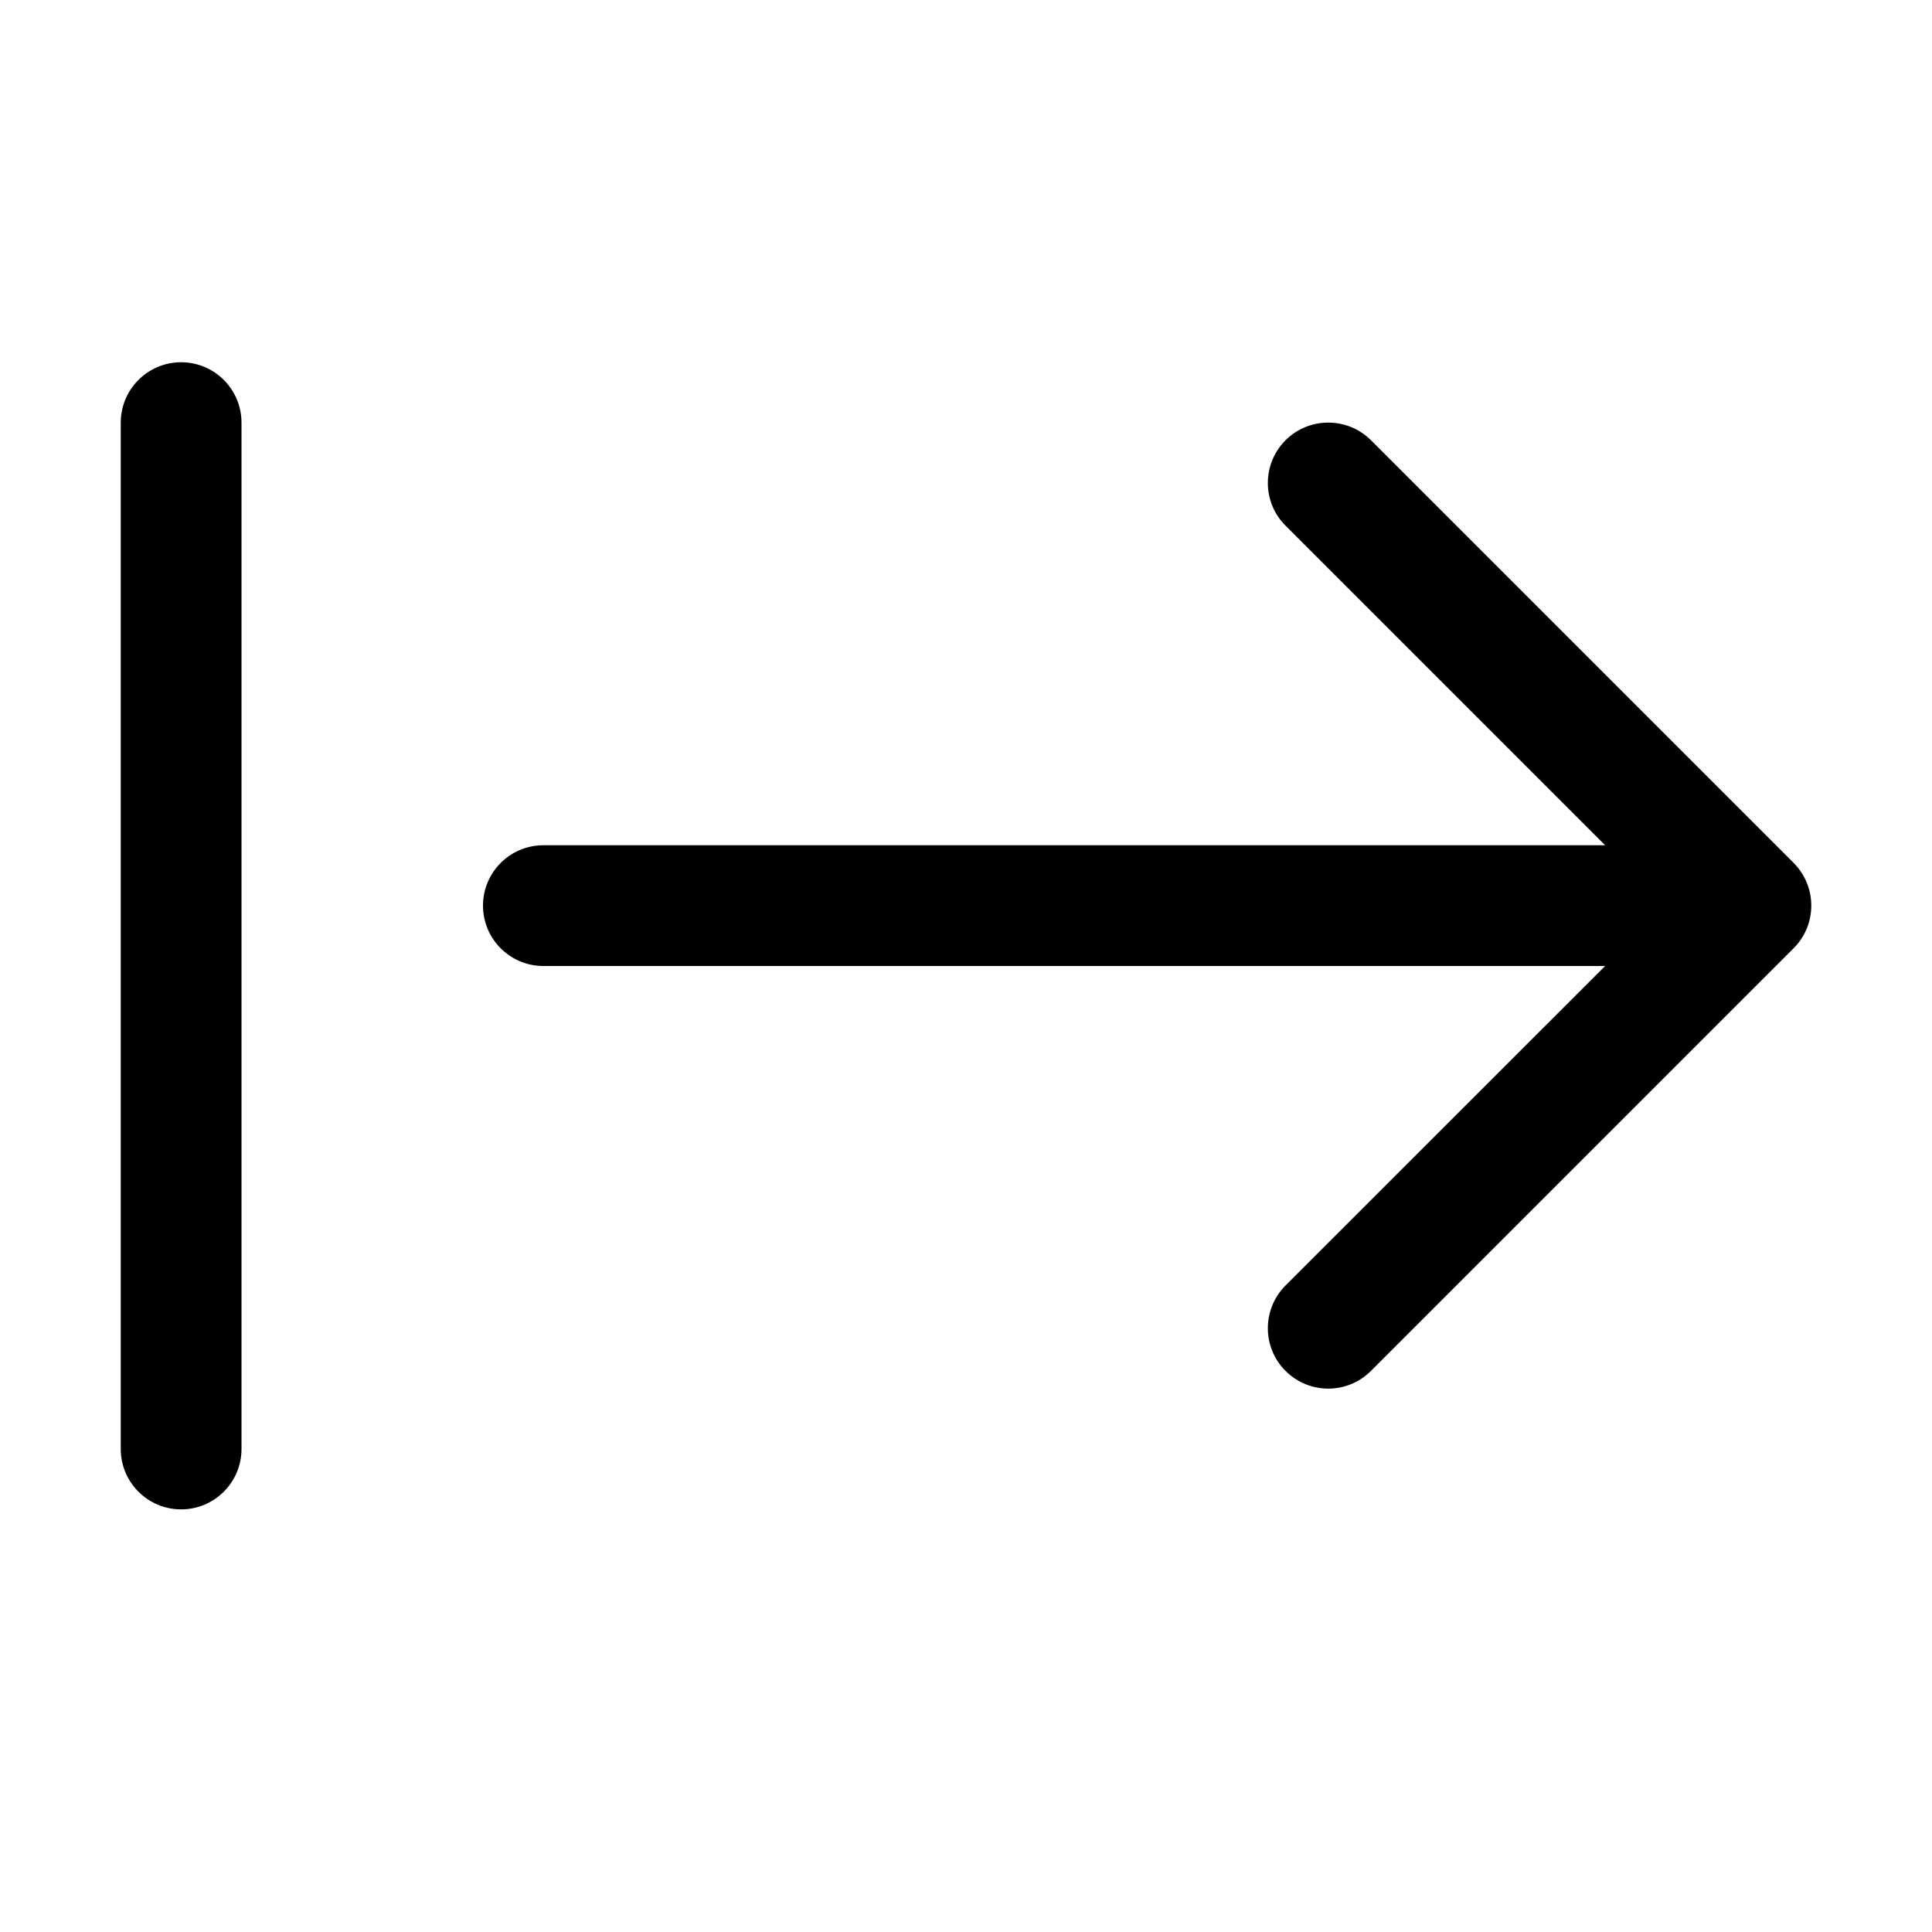 <svg viewBox="0 0 16 16" fill="none" xmlns="http://www.w3.org/2000/svg"><path d="M1.5 3C1.776 3 2 3.224 2 3.5V12C2 12.276 1.776 12.5 1.5 12.5C1.224 12.5 1 12.276 1 12V3.5C1 3.224 1.224 3 1.5 3ZM10.646 3.646C10.842 3.451 11.158 3.451 11.354 3.646L14.854 7.146C15.049 7.342 15.049 7.658 14.854 7.853L11.354 11.353C11.158 11.549 10.842 11.549 10.646 11.353C10.451 11.158 10.451 10.842 10.646 10.646L13.293 8H4.5C4.224 8 4 7.776 4 7.5C4 7.224 4.224 7 4.5 7H13.293L10.646 4.353C10.451 4.158 10.451 3.842 10.646 3.646Z" fill="currentColor"/></svg>